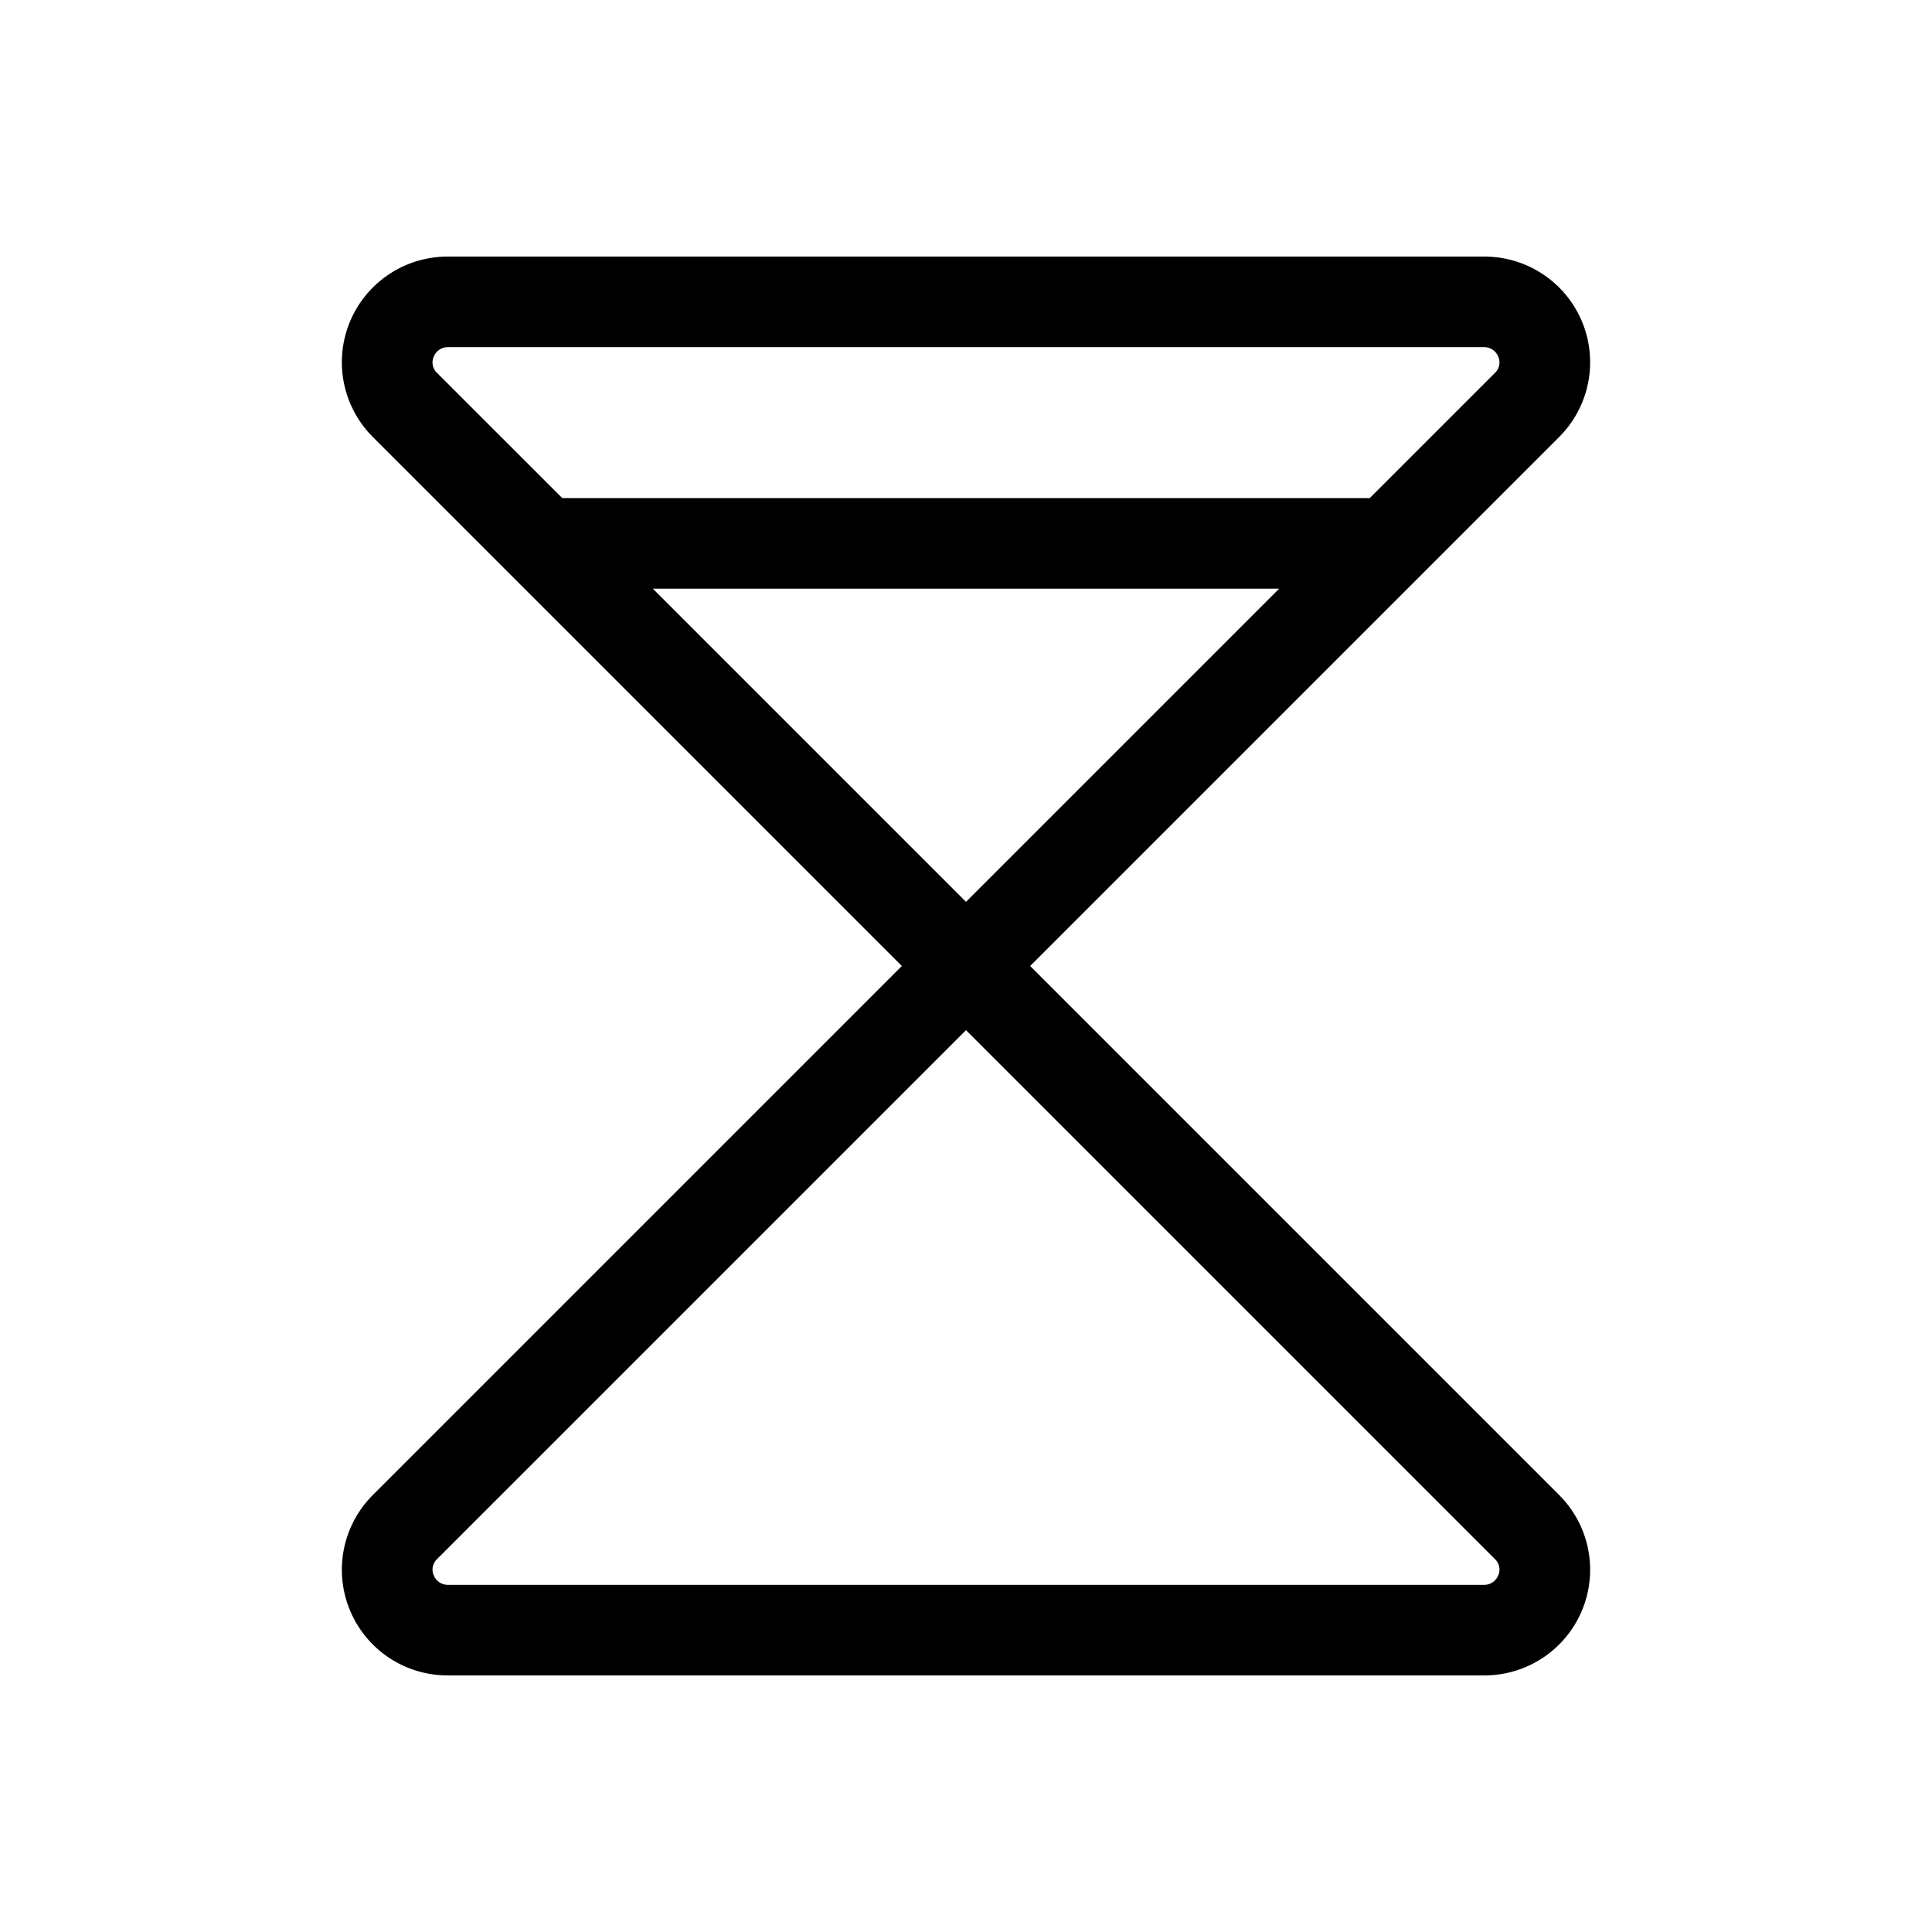 <svg xmlns="http://www.w3.org/2000/svg" viewBox="0 0 256 256"><path d="M136.5,128l70.1-70.1A14,14,0,0,0,196.7,34H59.3a14,14,0,0,0-9.9,23.9L119.5,128,49.4,198.1A14,14,0,0,0,59.3,222H196.7a14,14,0,0,0,9.9-23.9Zm-79-80.8A2,2,0,0,1,59.3,46H196.7a2,2,0,0,1,1.8,1.2,1.9,1.9,0,0,1-.4,2.2L181.5,66H74.5L57.9,49.4A1.9,1.9,0,0,1,57.5,47.2ZM86.5,78h83L128,119.5Zm112,130.8a2,2,0,0,1-1.8,1.2H59.3a2,2,0,0,1-1.8-1.2,1.9,1.9,0,0,1,.4-2.2L128,136.5l70.1,70.1A1.9,1.9,0,0,1,198.5,208.8Z"/></svg>